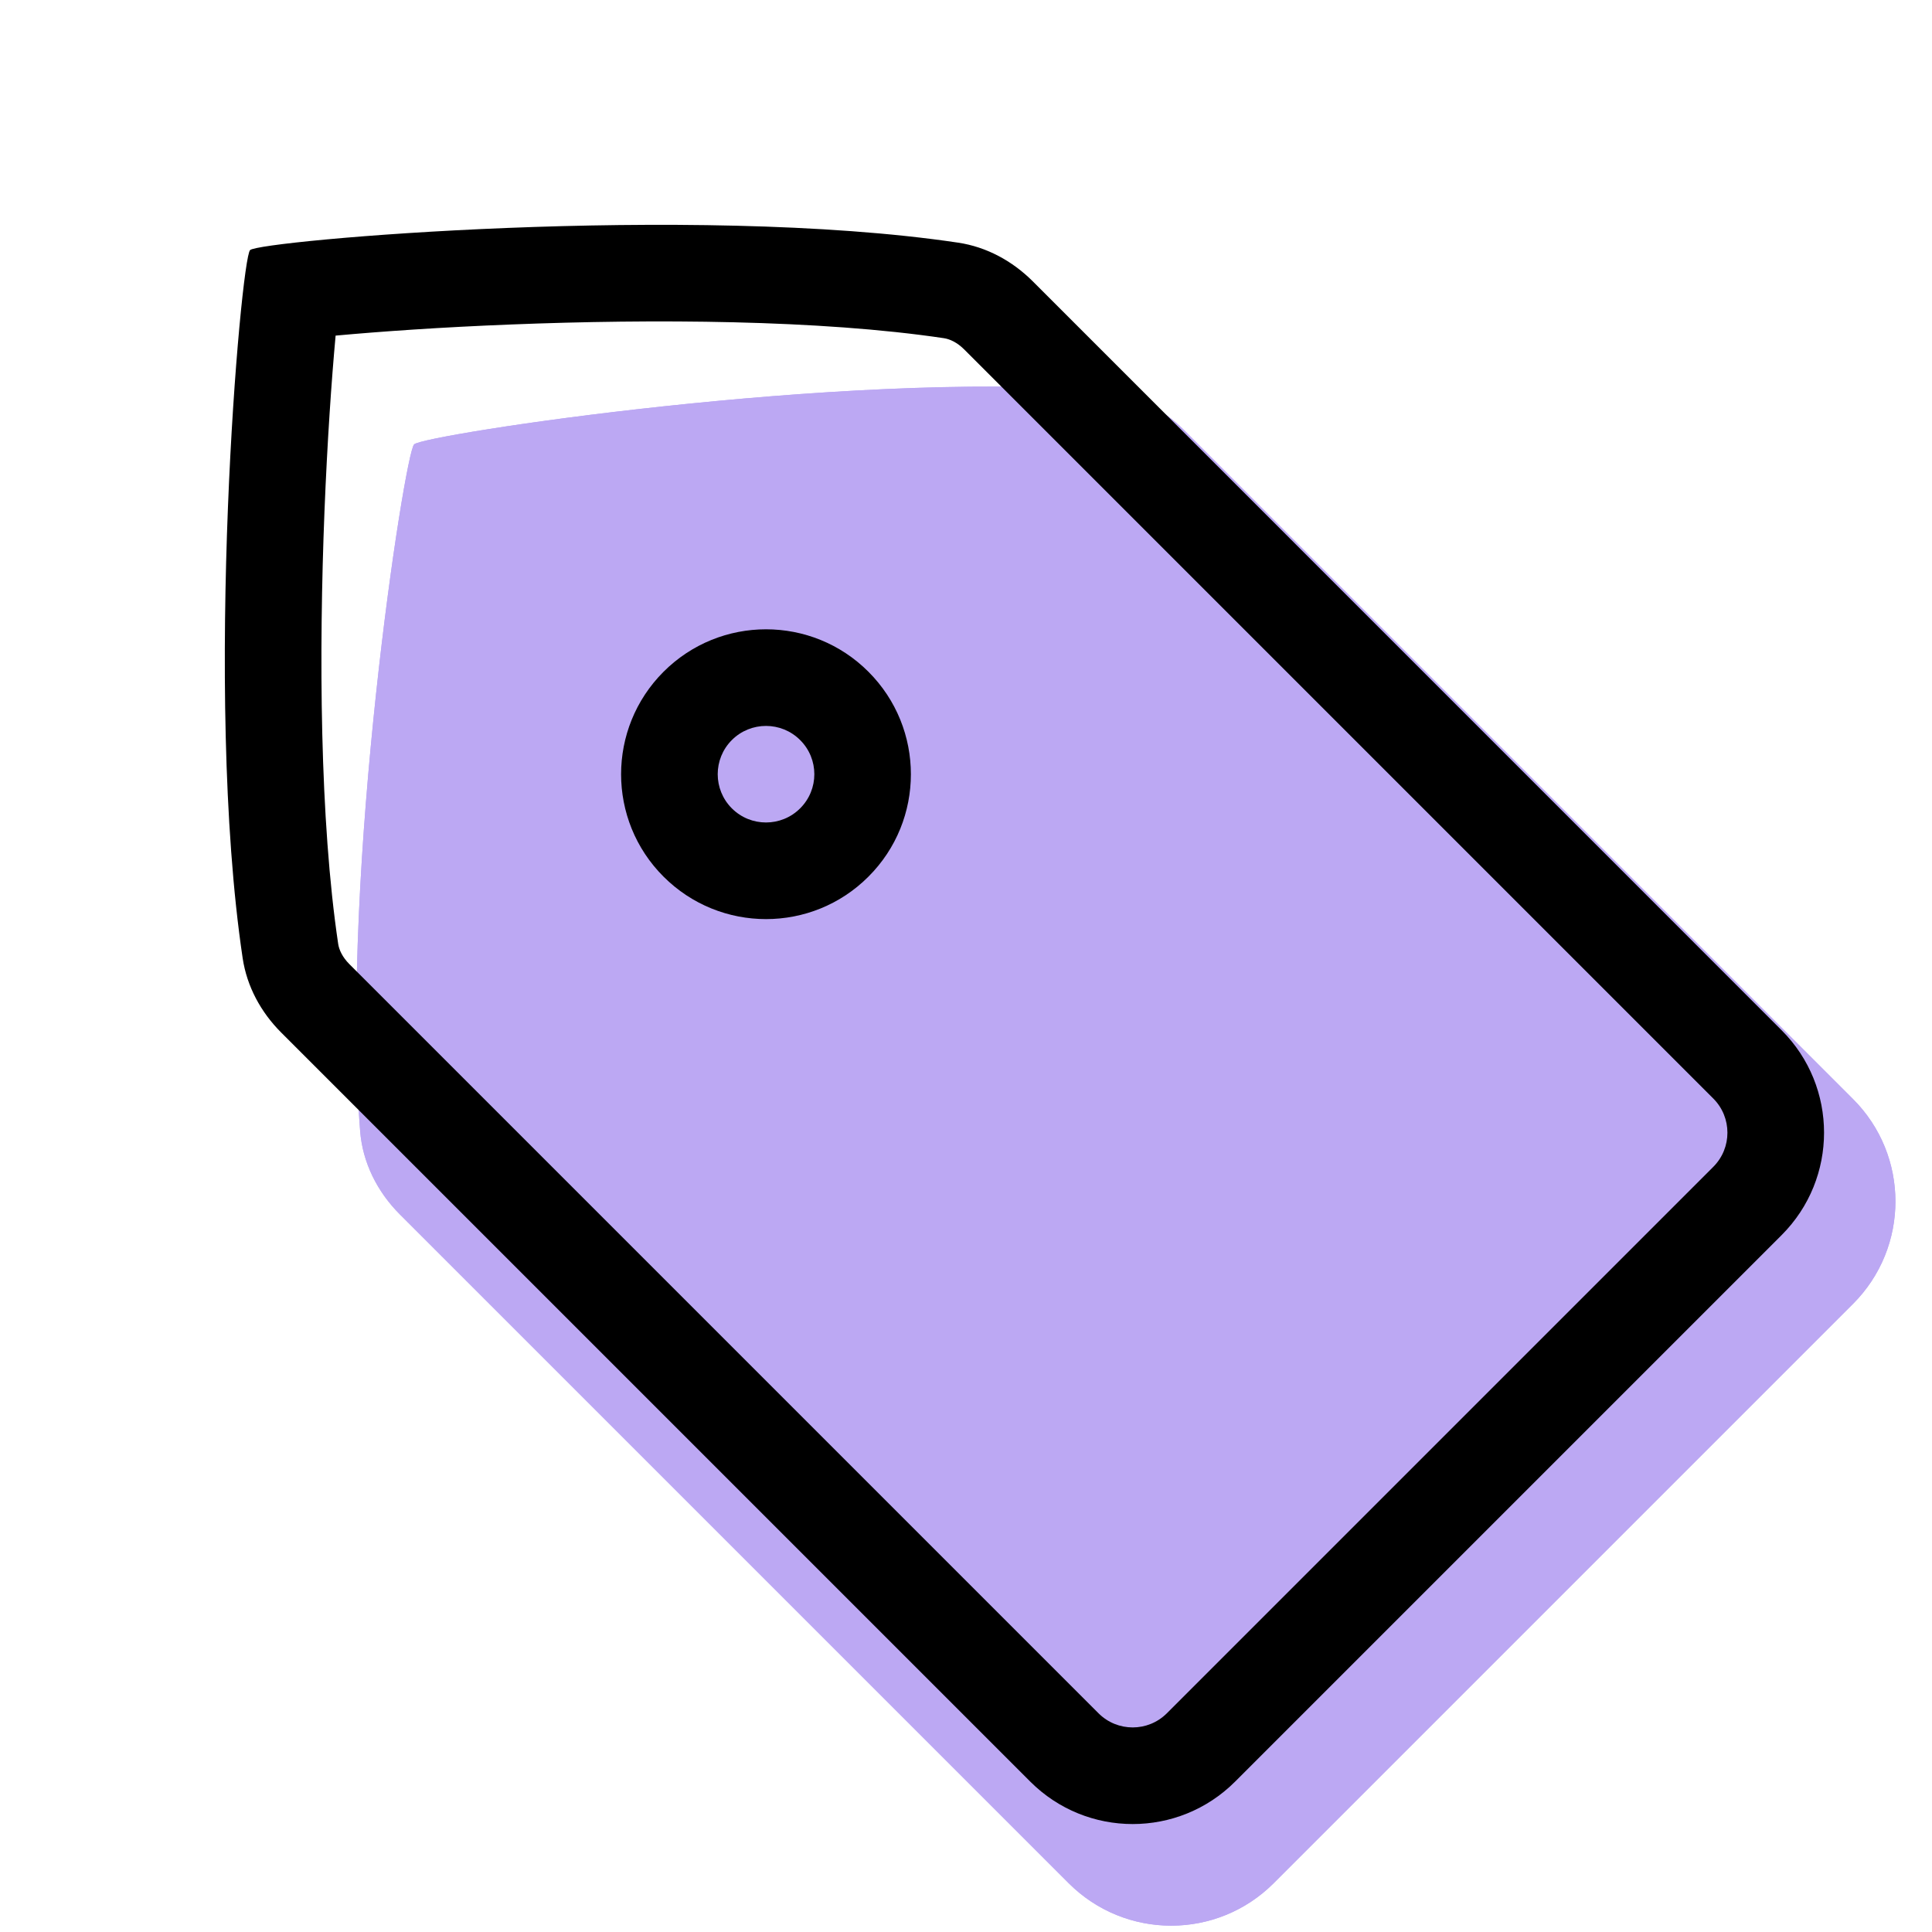 <svg width="20" height="20" viewBox="0 0 20 20" fill="none" xmlns="http://www.w3.org/2000/svg">
<g clip-path="url(#clip0_303_5009)">
<g opacity="0.8">
<path d="M4.139 12.571C3.906 12.338 3.753 12.035 3.728 11.707C3.522 9.023 4.187 4.696 4.287 4.6C4.383 4.5 8.71 3.836 11.393 4.041C11.722 4.066 12.024 4.219 12.257 4.452L19.182 11.377C19.768 11.962 19.768 12.912 19.182 13.498L13.185 19.495C12.599 20.081 11.649 20.081 11.063 19.495L4.139 12.571Z" fill="#AB92F0"/>
<path fill-rule="evenodd" clip-rule="evenodd" d="M6.011 6.324C5.968 6.643 5.923 7.006 5.881 7.396C5.742 8.698 5.647 10.18 5.706 11.31L12.124 17.727L17.414 12.437L10.996 6.019C9.867 5.961 8.385 6.055 7.083 6.195C6.692 6.236 6.33 6.281 6.011 6.324ZM4.287 4.6C4.187 4.696 3.522 9.023 3.728 11.707C3.753 12.035 3.906 12.338 4.139 12.571L11.063 19.495C11.649 20.081 12.599 20.081 13.185 19.495L19.182 13.498C19.768 12.912 19.768 11.962 19.182 11.377L12.257 4.452C12.024 4.219 11.722 4.066 11.393 4.041C8.71 3.836 4.383 4.5 4.287 4.6Z" fill="#AB92F0"/>
</g>
<path fill-rule="evenodd" clip-rule="evenodd" d="M3.474 3.474C3.474 3.475 3.474 3.476 3.474 3.477C3.432 3.934 3.388 4.57 3.359 5.292C3.301 6.752 3.309 8.485 3.501 9.772C3.51 9.83 3.542 9.906 3.618 9.982L11.372 17.736C11.567 17.931 11.884 17.931 12.079 17.736L17.736 12.079C17.931 11.884 17.931 11.567 17.736 11.372L9.982 3.618C9.906 3.542 9.83 3.51 9.772 3.501C8.486 3.309 6.752 3.301 5.292 3.359C4.57 3.387 3.934 3.432 3.477 3.474C3.476 3.474 3.475 3.474 3.474 3.474ZM2.589 2.589C2.492 2.681 2.1 7.156 2.512 9.919C2.556 10.213 2.701 10.479 2.911 10.689L10.665 18.443C11.251 19.029 12.2 19.029 12.786 18.443L18.443 12.786C19.029 12.2 19.029 11.25 18.443 10.665L10.69 2.911C10.479 2.701 10.213 2.556 9.919 2.512C7.156 2.1 2.681 2.492 2.589 2.589Z" fill="black"/>
<path fill-rule="evenodd" clip-rule="evenodd" d="M7.576 7.661C7.381 7.856 7.381 8.173 7.576 8.368C7.771 8.563 8.088 8.563 8.283 8.368C8.479 8.173 8.479 7.856 8.283 7.661C8.088 7.466 7.771 7.466 7.576 7.661ZM6.869 9.075C6.283 8.49 6.283 7.54 6.869 6.954C7.455 6.368 8.405 6.368 8.99 6.954C9.576 7.54 9.576 8.49 8.99 9.075C8.405 9.661 7.455 9.661 6.869 9.075Z" fill="black"/>
</g>
<defs>
<clipPath id="clip0_303_5009">
<rect width="20" height="20" fill="white"/>
</clipPath>
</defs>
</svg>
